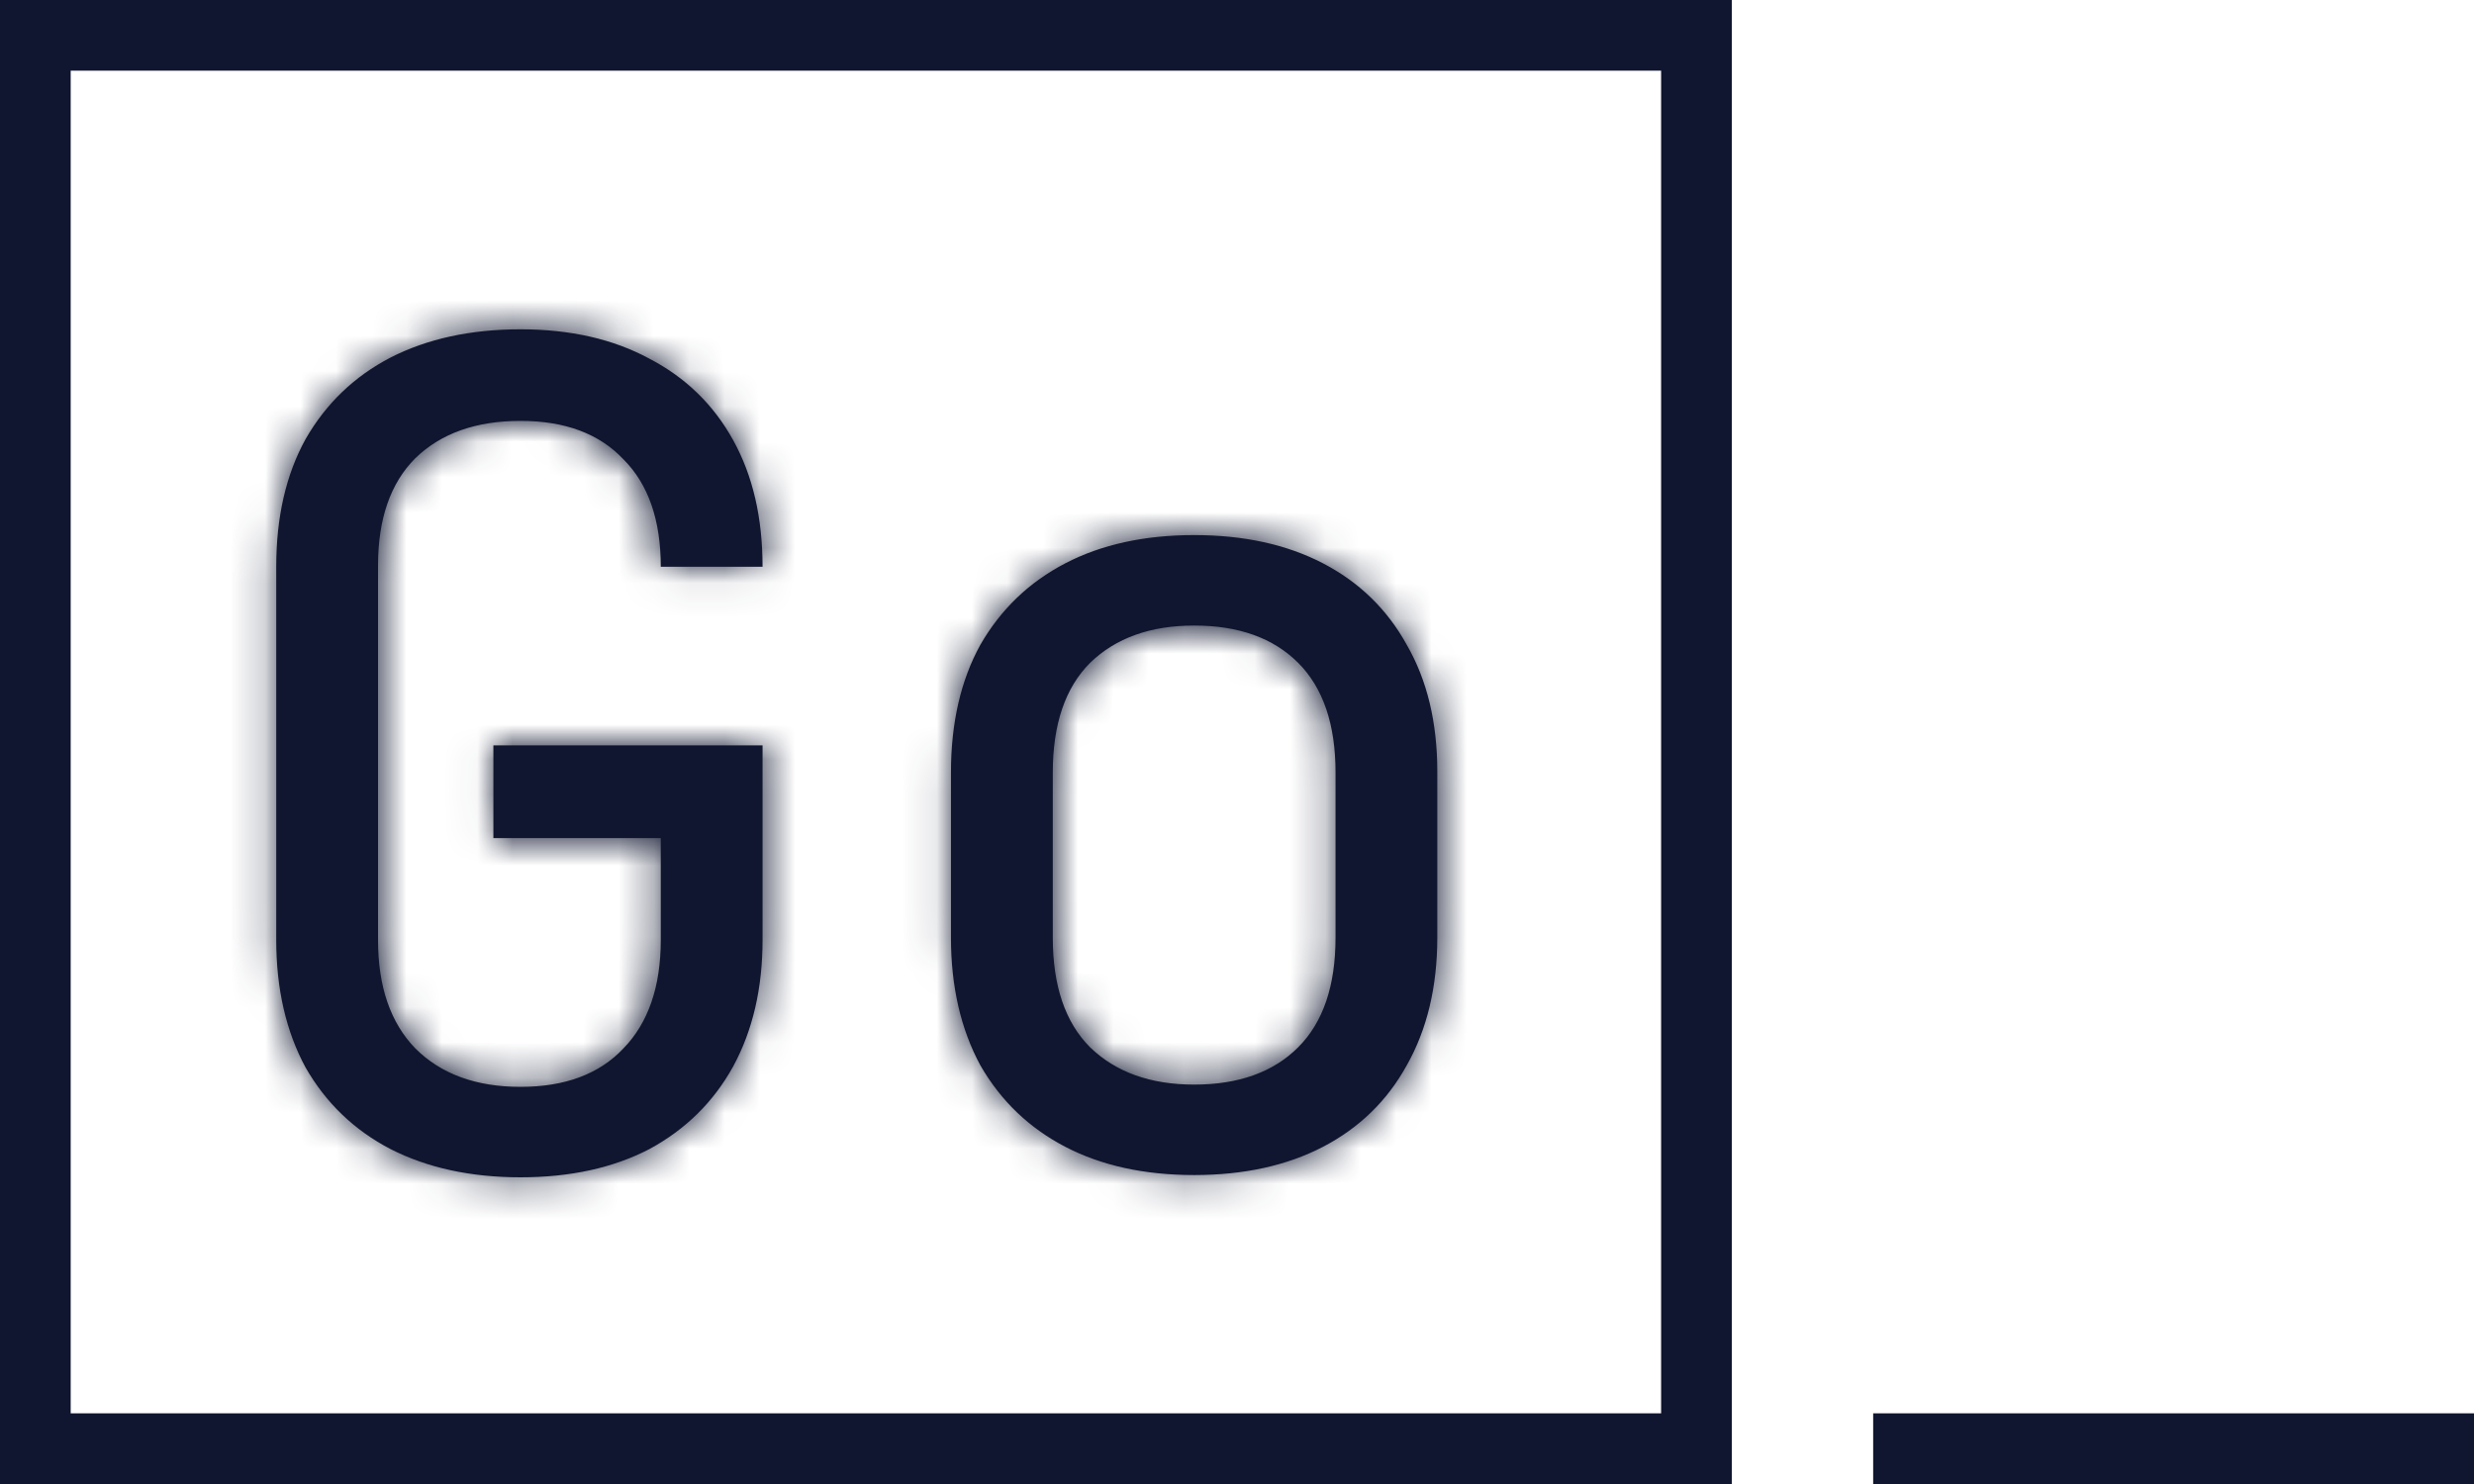 <svg width="70" height="42" viewBox="0 0 70 42" fill="none" xmlns="http://www.w3.org/2000/svg">
<rect x="1" y="1" width="47" height="40" stroke="#10162F" stroke-width="2"/>
<mask id="path-2-inside-1_104_16" fill="white">
<path d="M14.728 33.32C13.32 33.32 12.093 33.053 11.048 32.52C10.024 31.987 9.224 31.219 8.648 30.216C8.093 29.192 7.816 27.987 7.816 26.6V16.04C7.816 14.632 8.093 13.427 8.648 12.424C9.224 11.421 10.024 10.653 11.048 10.12C12.093 9.587 13.32 9.32 14.728 9.32C16.136 9.32 17.352 9.597 18.376 10.152C19.4 10.685 20.189 11.453 20.744 12.456C21.299 13.459 21.576 14.653 21.576 16.04H18.696C18.696 14.717 18.344 13.704 17.64 13C16.957 12.275 15.987 11.912 14.728 11.912C13.469 11.912 12.477 12.264 11.752 12.968C11.048 13.672 10.696 14.685 10.696 16.008V26.6C10.696 27.923 11.048 28.947 11.752 29.672C12.477 30.397 13.469 30.76 14.728 30.76C15.987 30.76 16.957 30.397 17.64 29.672C18.344 28.947 18.696 27.923 18.696 26.6V23.72H13.96V21.096H21.576V26.6C21.576 27.965 21.299 29.16 20.744 30.184C20.189 31.187 19.4 31.965 18.376 32.52C17.352 33.053 16.136 33.32 14.728 33.32ZM33.788 33.256C32.38 33.256 31.163 32.989 30.14 32.456C29.116 31.923 28.316 31.155 27.739 30.152C27.185 29.128 26.907 27.923 26.907 26.536V21.864C26.907 20.456 27.185 19.251 27.739 18.248C28.316 17.245 29.116 16.477 30.14 15.944C31.163 15.411 32.38 15.144 33.788 15.144C35.196 15.144 36.411 15.411 37.435 15.944C38.459 16.477 39.249 17.245 39.803 18.248C40.38 19.251 40.667 20.445 40.667 21.832V26.536C40.667 27.923 40.38 29.128 39.803 30.152C39.249 31.155 38.459 31.923 37.435 32.456C36.411 32.989 35.196 33.256 33.788 33.256ZM33.788 30.696C35.046 30.696 36.028 30.344 36.731 29.64C37.435 28.936 37.788 27.901 37.788 26.536V21.864C37.788 20.499 37.435 19.464 36.731 18.76C36.028 18.056 35.046 17.704 33.788 17.704C32.55 17.704 31.569 18.056 30.843 18.76C30.14 19.464 29.788 20.499 29.788 21.864V26.536C29.788 27.901 30.14 28.936 30.843 29.64C31.569 30.344 32.55 30.696 33.788 30.696Z"/>
</mask>
<path d="M14.728 33.32C13.32 33.32 12.093 33.053 11.048 32.52C10.024 31.987 9.224 31.219 8.648 30.216C8.093 29.192 7.816 27.987 7.816 26.6V16.04C7.816 14.632 8.093 13.427 8.648 12.424C9.224 11.421 10.024 10.653 11.048 10.12C12.093 9.587 13.32 9.32 14.728 9.32C16.136 9.32 17.352 9.597 18.376 10.152C19.4 10.685 20.189 11.453 20.744 12.456C21.299 13.459 21.576 14.653 21.576 16.04H18.696C18.696 14.717 18.344 13.704 17.64 13C16.957 12.275 15.987 11.912 14.728 11.912C13.469 11.912 12.477 12.264 11.752 12.968C11.048 13.672 10.696 14.685 10.696 16.008V26.6C10.696 27.923 11.048 28.947 11.752 29.672C12.477 30.397 13.469 30.76 14.728 30.76C15.987 30.76 16.957 30.397 17.64 29.672C18.344 28.947 18.696 27.923 18.696 26.6V23.72H13.96V21.096H21.576V26.6C21.576 27.965 21.299 29.16 20.744 30.184C20.189 31.187 19.4 31.965 18.376 32.52C17.352 33.053 16.136 33.32 14.728 33.32ZM33.788 33.256C32.38 33.256 31.163 32.989 30.14 32.456C29.116 31.923 28.316 31.155 27.739 30.152C27.185 29.128 26.907 27.923 26.907 26.536V21.864C26.907 20.456 27.185 19.251 27.739 18.248C28.316 17.245 29.116 16.477 30.14 15.944C31.163 15.411 32.38 15.144 33.788 15.144C35.196 15.144 36.411 15.411 37.435 15.944C38.459 16.477 39.249 17.245 39.803 18.248C40.38 19.251 40.667 20.445 40.667 21.832V26.536C40.667 27.923 40.38 29.128 39.803 30.152C39.249 31.155 38.459 31.923 37.435 32.456C36.411 32.989 35.196 33.256 33.788 33.256ZM33.788 30.696C35.046 30.696 36.028 30.344 36.731 29.64C37.435 28.936 37.788 27.901 37.788 26.536V21.864C37.788 20.499 37.435 19.464 36.731 18.76C36.028 18.056 35.046 17.704 33.788 17.704C32.55 17.704 31.569 18.056 30.843 18.76C30.14 19.464 29.788 20.499 29.788 21.864V26.536C29.788 27.901 30.14 28.936 30.843 29.64C31.569 30.344 32.55 30.696 33.788 30.696Z" fill="#10162F"/>
<path d="M11.048 32.52L0.885 52.032L0.967 52.075L1.05 52.117L11.048 32.52ZM8.648 30.216L-10.696 40.694L-10.565 40.936L-10.428 41.175L8.648 30.216ZM8.648 12.424L-10.428 1.465L-10.517 1.619L-10.603 1.775L8.648 12.424ZM11.048 10.12L1.05 -9.477L0.967 -9.435L0.885 -9.392L11.048 10.12ZM18.376 10.152L7.898 29.496L8.055 29.581L8.213 29.664L18.376 10.152ZM21.576 16.04V38.04H43.576V16.04H21.576ZM18.696 16.04H-3.304V38.04H18.696V16.04ZM17.64 13L1.62 28.078L1.848 28.321L2.084 28.556L17.64 13ZM11.752 12.968L-3.57 -2.819L-3.688 -2.704L-3.804 -2.588L11.752 12.968ZM11.752 29.672L-4.035 44.995L-3.92 45.112L-3.804 45.228L11.752 29.672ZM17.64 29.672L1.853 14.35L1.735 14.471L1.62 14.594L17.64 29.672ZM18.696 23.72H40.696V1.72H18.696V23.72ZM13.96 23.72H-8.04V45.72H13.96V23.72ZM13.96 21.096V-0.904H-8.04V21.096H13.96ZM21.576 21.096H43.576V-0.904H21.576V21.096ZM20.744 30.184L39.995 40.833L40.042 40.748L40.088 40.662L20.744 30.184ZM18.376 32.52L28.539 52.032L28.697 51.95L28.854 51.864L18.376 32.52ZM14.728 11.32C16.108 11.32 18.436 11.591 21.046 12.923L1.05 52.117C5.751 54.515 10.533 55.32 14.728 55.32V11.32ZM21.211 13.008C23.92 14.419 26.21 16.622 27.724 19.257L-10.428 41.175C-7.762 45.815 -3.872 49.554 0.885 52.032L21.211 13.008ZM27.992 19.738C29.485 22.493 29.816 25.024 29.816 26.6H-14.184C-14.184 30.949 -13.298 35.891 -10.696 40.694L27.992 19.738ZM29.816 26.6V16.04H-14.184V26.6H29.816ZM29.816 16.04C29.816 17.514 29.516 20.15 27.899 23.073L-10.603 1.775C-13.329 6.703 -14.184 11.75 -14.184 16.04H29.816ZM27.724 23.383C26.21 26.018 23.92 28.221 21.21 29.632L0.885 -9.392C-3.872 -6.914 -7.762 -3.175 -10.428 1.465L27.724 23.383ZM21.046 29.717C18.436 31.049 16.108 31.32 14.728 31.32V-12.68C10.533 -12.68 5.751 -11.875 1.05 -9.477L21.046 29.717ZM14.728 31.32C13.237 31.32 10.699 31.014 7.898 29.496L28.854 -9.192C24.005 -11.819 19.035 -12.68 14.728 -12.68V31.32ZM8.213 29.664C5.434 28.216 3.048 25.916 1.493 23.105L39.995 1.807C37.33 -3.01 33.366 -6.846 28.539 -9.36L8.213 29.664ZM1.493 23.105C-0.098 20.229 -0.424 17.6 -0.424 16.04H43.576C43.576 11.707 42.696 6.689 39.995 1.807L1.493 23.105ZM21.576 -5.96H18.696V38.04H21.576V-5.96ZM40.696 16.04C40.696 10.865 39.244 3.491 33.196 -2.556L2.084 28.556C-2.556 23.917 -3.304 18.569 -3.304 16.04H40.696ZM33.66 -2.078C27.784 -8.322 20.353 -10.088 14.728 -10.088V33.912C11.62 33.912 6.131 32.871 1.62 28.078L33.66 -2.078ZM14.728 -10.088C9.225 -10.088 2.21 -8.43 -3.57 -2.819L27.075 28.755C22.744 32.958 17.713 33.912 14.728 33.912V-10.088ZM-3.804 -2.588C-9.852 3.459 -11.304 10.833 -11.304 16.008H32.696C32.696 18.537 31.948 23.885 27.308 28.524L-3.804 -2.588ZM-11.304 16.008V26.6H32.696V16.008H-11.304ZM-11.304 26.6C-11.304 31.817 -9.837 39.017 -4.035 44.995L27.539 14.35C31.933 18.877 32.696 24.029 32.696 26.6H-11.304ZM-3.804 45.228C1.946 50.978 9.042 52.76 14.728 52.76V8.76C17.896 8.76 23.009 9.816 27.308 14.116L-3.804 45.228ZM14.728 52.76C20.353 52.76 27.784 50.994 33.66 44.75L1.62 14.594C6.131 9.801 11.62 8.76 14.728 8.76V52.76ZM33.427 44.995C39.229 39.017 40.696 31.817 40.696 26.6H-3.304C-3.304 24.029 -2.541 18.877 1.853 14.35L33.427 44.995ZM40.696 26.6V23.72H-3.304V26.6H40.696ZM18.696 1.72H13.96V45.72H18.696V1.72ZM35.96 23.72V21.096H-8.04V23.72H35.96ZM13.96 43.096H21.576V-0.904H13.96V43.096ZM-0.424 21.096V26.6H43.576V21.096H-0.424ZM-0.424 26.6C-0.424 24.939 -0.067 22.413 1.4 19.706L40.088 40.662C42.664 35.907 43.576 30.992 43.576 26.6H-0.424ZM1.493 19.535C3.007 16.798 5.291 14.588 7.898 13.176L28.854 51.864C33.509 49.343 37.371 45.576 39.995 40.833L1.493 19.535ZM8.213 13.008C10.944 11.586 13.365 11.32 14.728 11.32V55.32C18.907 55.32 23.76 54.521 28.539 52.032L8.213 13.008ZM30.14 32.456L19.977 51.968L19.977 51.968L30.14 32.456ZM27.739 30.152L8.395 40.63L8.526 40.872L8.663 41.111L27.739 30.152ZM27.739 18.248L8.663 7.289L8.575 7.443L8.489 7.599L27.739 18.248ZM30.14 15.944L19.977 -3.568L19.977 -3.568L30.14 15.944ZM37.435 15.944L47.598 -3.568L47.598 -3.568L37.435 15.944ZM39.803 18.248L20.553 28.897L20.639 29.053L20.727 29.207L39.803 18.248ZM39.803 30.152L20.629 19.366L20.591 19.434L20.553 19.503L39.803 30.152ZM37.435 32.456L47.598 51.968L47.598 51.968L37.435 32.456ZM36.731 29.64L52.288 45.196L52.288 45.196L36.731 29.64ZM30.843 18.76L15.521 2.973L15.403 3.088L15.287 3.204L30.843 18.76ZM30.843 29.64L15.287 45.196L15.403 45.312L15.521 45.427L30.843 29.64ZM33.788 11.256C35.151 11.256 37.572 11.522 40.302 12.944L19.977 51.968C24.755 54.457 29.608 55.256 33.788 55.256V11.256ZM40.302 12.944C43.011 14.355 45.302 16.558 46.816 19.193L8.663 41.111C11.329 45.751 15.22 49.49 19.977 51.968L40.302 12.944ZM47.084 19.674C48.576 22.429 48.907 24.96 48.907 26.536H4.907C4.907 30.885 5.794 35.827 8.395 40.63L47.084 19.674ZM48.907 26.536V21.864H4.907V26.536H48.907ZM48.907 21.864C48.907 23.338 48.607 25.974 46.99 28.897L8.489 7.599C5.762 12.527 4.907 17.574 4.907 21.864H48.907ZM46.816 29.207C45.302 31.842 43.011 34.045 40.302 35.456L19.977 -3.568C15.22 -1.09 11.329 2.649 8.663 7.289L46.816 29.207ZM40.302 35.456C37.572 36.878 35.151 37.144 33.788 37.144V-6.856C29.608 -6.856 24.755 -6.057 19.977 -3.568L40.302 35.456ZM33.788 37.144C32.424 37.144 30.003 36.878 27.273 35.456L47.598 -3.568C42.82 -6.057 37.967 -6.856 33.788 -6.856V37.144ZM27.273 35.456C24.494 34.008 22.108 31.708 20.553 28.897L59.054 7.599C56.39 2.782 52.425 -1.054 47.598 -3.568L27.273 35.456ZM20.727 29.207C19.039 26.268 18.668 23.524 18.668 21.832H62.667C62.667 17.366 61.72 12.234 58.88 7.289L20.727 29.207ZM18.668 21.832V26.536H62.667V21.832H18.668ZM18.668 26.536C18.668 24.828 19.044 22.184 20.629 19.366L58.978 40.938C61.715 36.072 62.667 31.017 62.667 26.536H18.668ZM20.553 19.503C22.108 16.692 24.494 14.392 27.273 12.944L47.598 51.968C52.425 49.454 56.39 45.618 59.054 40.801L20.553 19.503ZM27.273 12.944C30.003 11.522 32.424 11.256 33.788 11.256V55.256C37.967 55.256 42.82 54.457 47.598 51.968L27.273 12.944ZM33.788 52.696C39.259 52.696 46.437 51.047 52.288 45.196L21.175 14.084C25.618 9.641 30.834 8.696 33.788 8.696V52.696ZM52.288 45.196C58.457 39.027 59.788 31.52 59.788 26.536H15.787C15.787 24.282 16.414 18.845 21.175 14.084L52.288 45.196ZM59.788 26.536V21.864H15.787V26.536H59.788ZM59.788 21.864C59.788 16.88 58.457 9.373 52.288 3.204L21.175 34.316C16.414 29.555 15.787 24.117 15.787 21.864H59.788ZM52.288 3.204C46.437 -2.647 39.259 -4.296 33.788 -4.296V39.704C30.834 39.704 25.618 38.759 21.175 34.316L52.288 3.204ZM33.788 -4.296C28.186 -4.296 21.232 -2.57 15.521 2.973L46.166 34.547C41.905 38.682 36.914 39.704 33.788 39.704V-4.296ZM15.287 3.204C9.118 9.373 7.787 16.88 7.787 21.864H51.788C51.788 24.117 51.161 29.555 46.4 34.316L15.287 3.204ZM7.787 21.864V26.536H51.788V21.864H7.787ZM7.787 26.536C7.787 31.52 9.118 39.027 15.287 45.196L46.4 14.084C51.161 18.845 51.788 24.282 51.788 26.536H7.787ZM15.521 45.427C21.232 50.97 28.186 52.696 33.788 52.696V8.696C36.914 8.696 41.905 9.718 46.166 13.853L15.521 45.427Z" fill="#10162F" mask="url(#path-2-inside-1_104_16)"/>
<path d="M70 40H53V44H70V40Z" fill="#10162F" mask="url(#path-4-inside-2_104_16)"/>
</svg>

